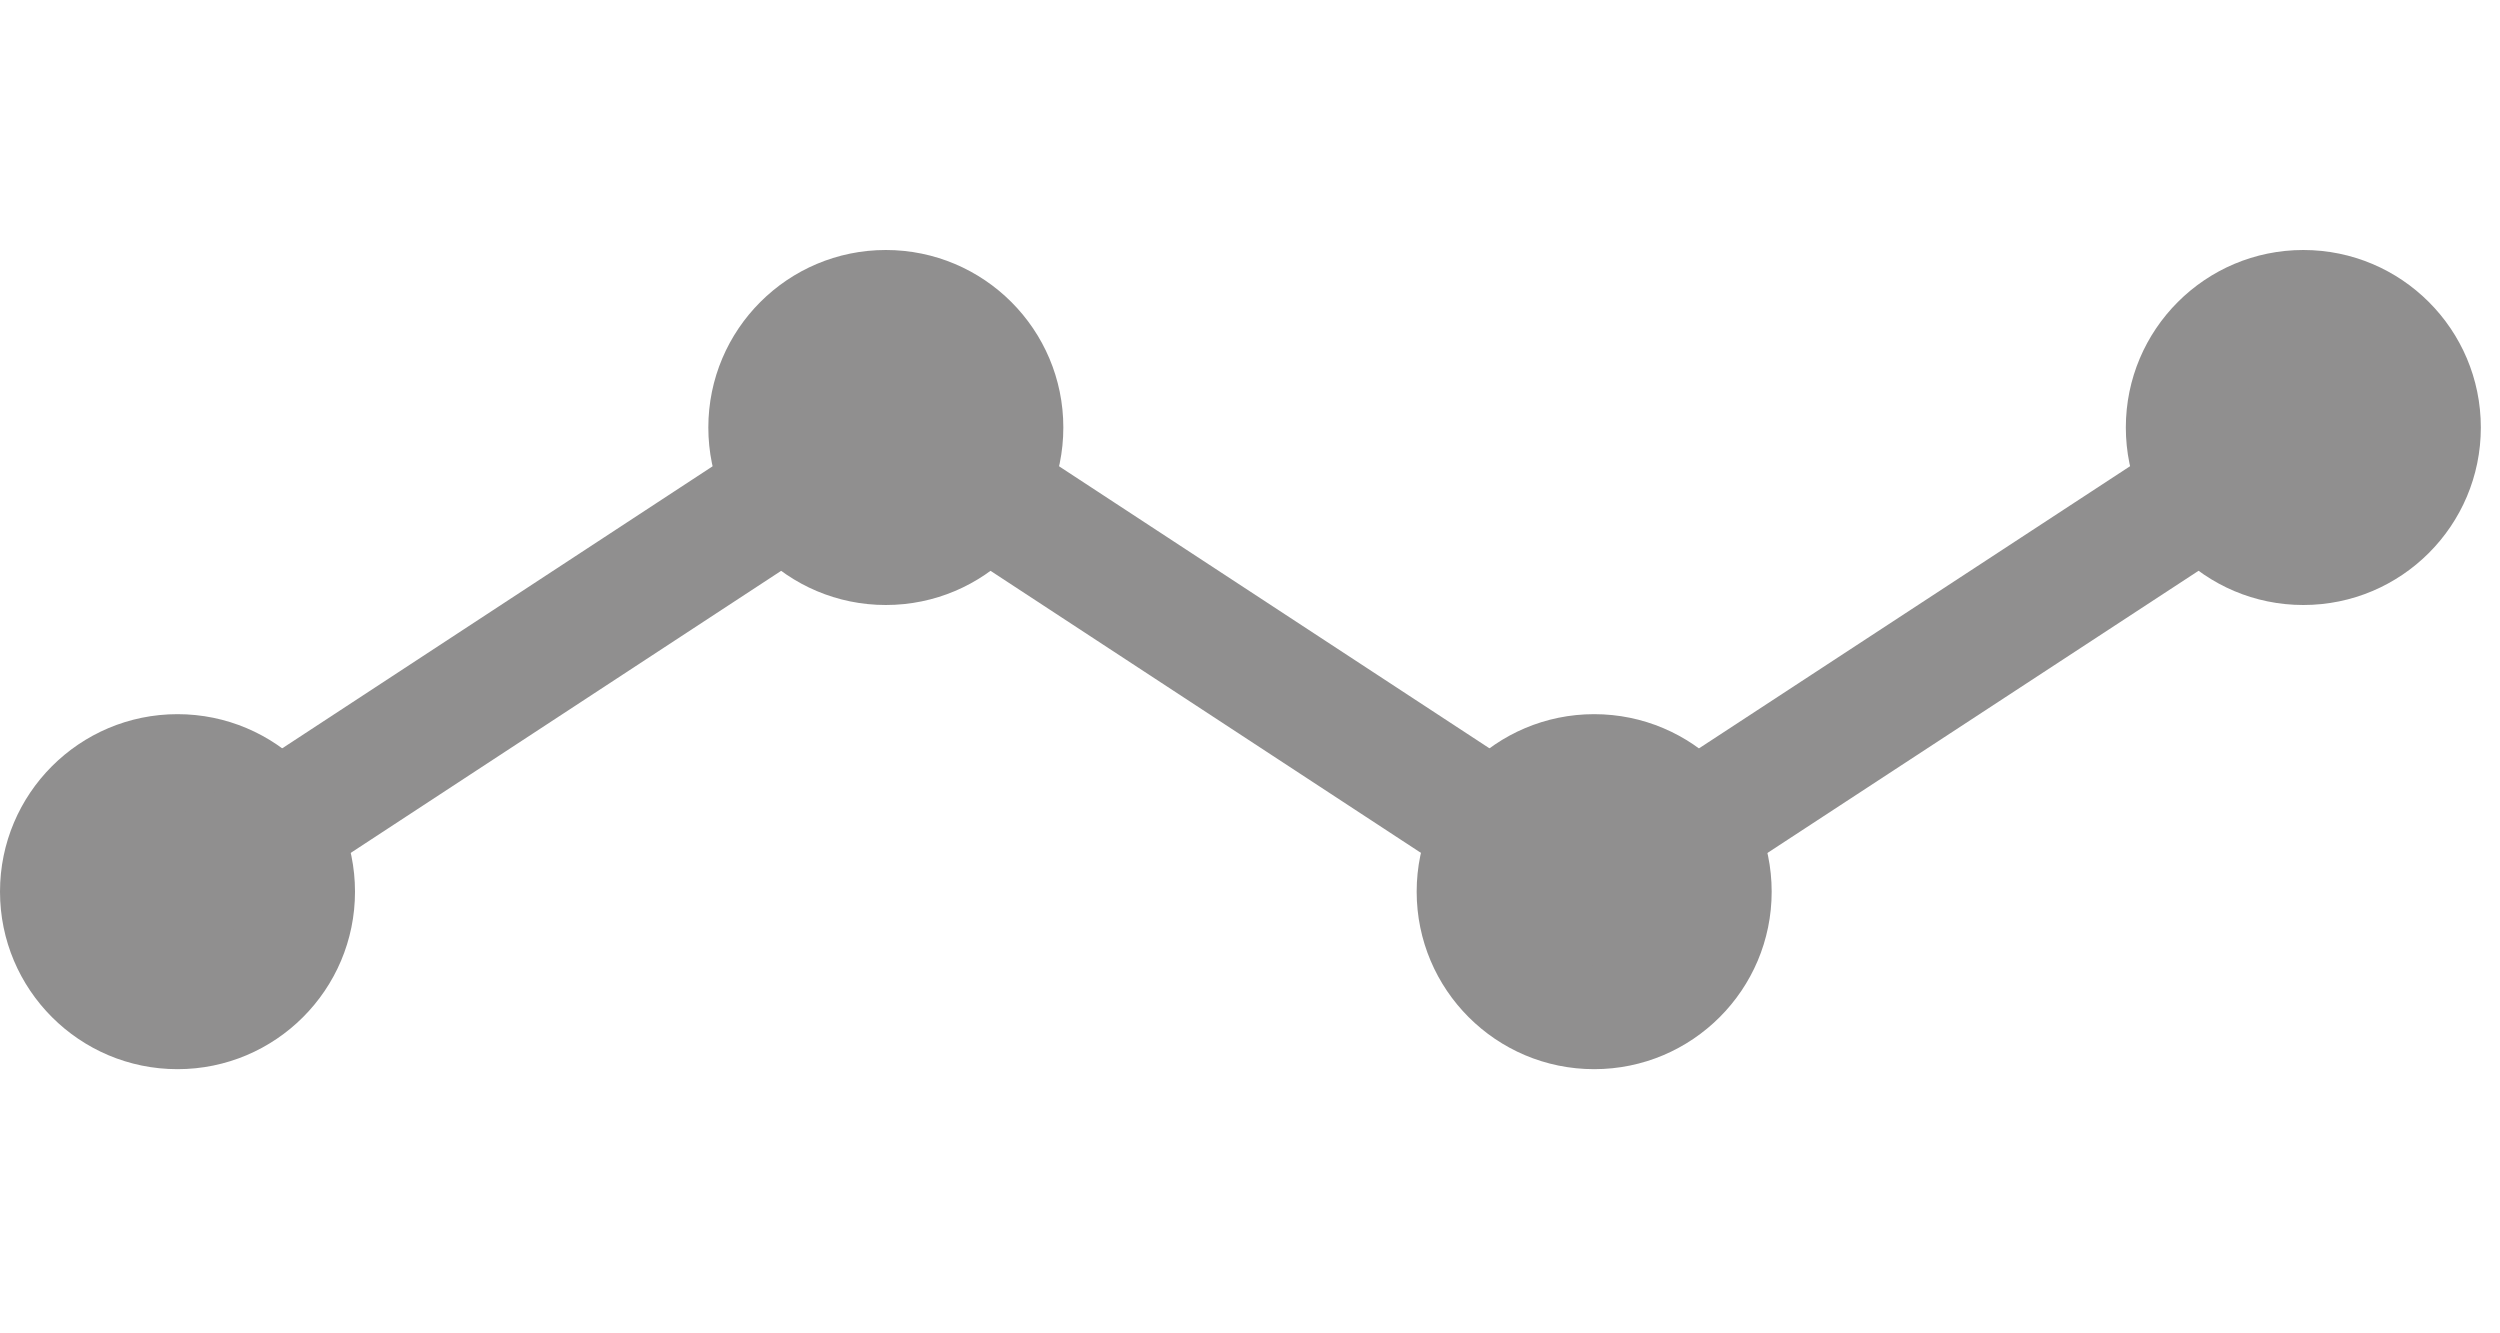 <svg width="30" height="16" viewBox="0 0 30 10" fill="none" xmlns="http://www.w3.org/2000/svg">
    <path d="M2.13 9.83C3.306 9.83 4.26 8.876 4.26 7.7C4.26 6.524 3.306 5.57 2.13 5.57C0.954 5.57 0 6.524 0 7.7C0 8.876 0.954 9.83 2.13 9.83Z" fill="#908F8F"/>
    <path d="M10.63 4.26C11.806 4.26 12.76 3.306 12.76 2.13C12.76 0.954 11.806 0 10.63 0C9.454 0 8.5 0.954 8.5 2.13C8.5 3.306 9.454 4.26 10.63 4.26Z" fill="#908F8F"/>
    <path d="M27.64 4.26C28.816 4.26 29.77 3.306 29.77 2.13C29.77 0.954 28.816 0 27.64 0C26.464 0 25.51 0.954 25.51 2.13C25.51 3.306 26.464 4.26 27.64 4.26Z" fill="#908F8F"/>
    <path d="M19.13 9.83C20.306 9.83 21.26 8.876 21.26 7.7C21.26 6.524 20.306 5.57 19.13 5.57C17.954 5.57 17 6.524 17 7.7C17 8.876 17.954 9.83 19.13 9.83Z" fill="#908F8F"/>
    <path d="M2.13 7.7L10.63 2.13L19.13 7.7L27.64 2.13" stroke="#908F8F" stroke-width="1.5" stroke-miterlimit="10"/>
</svg>
